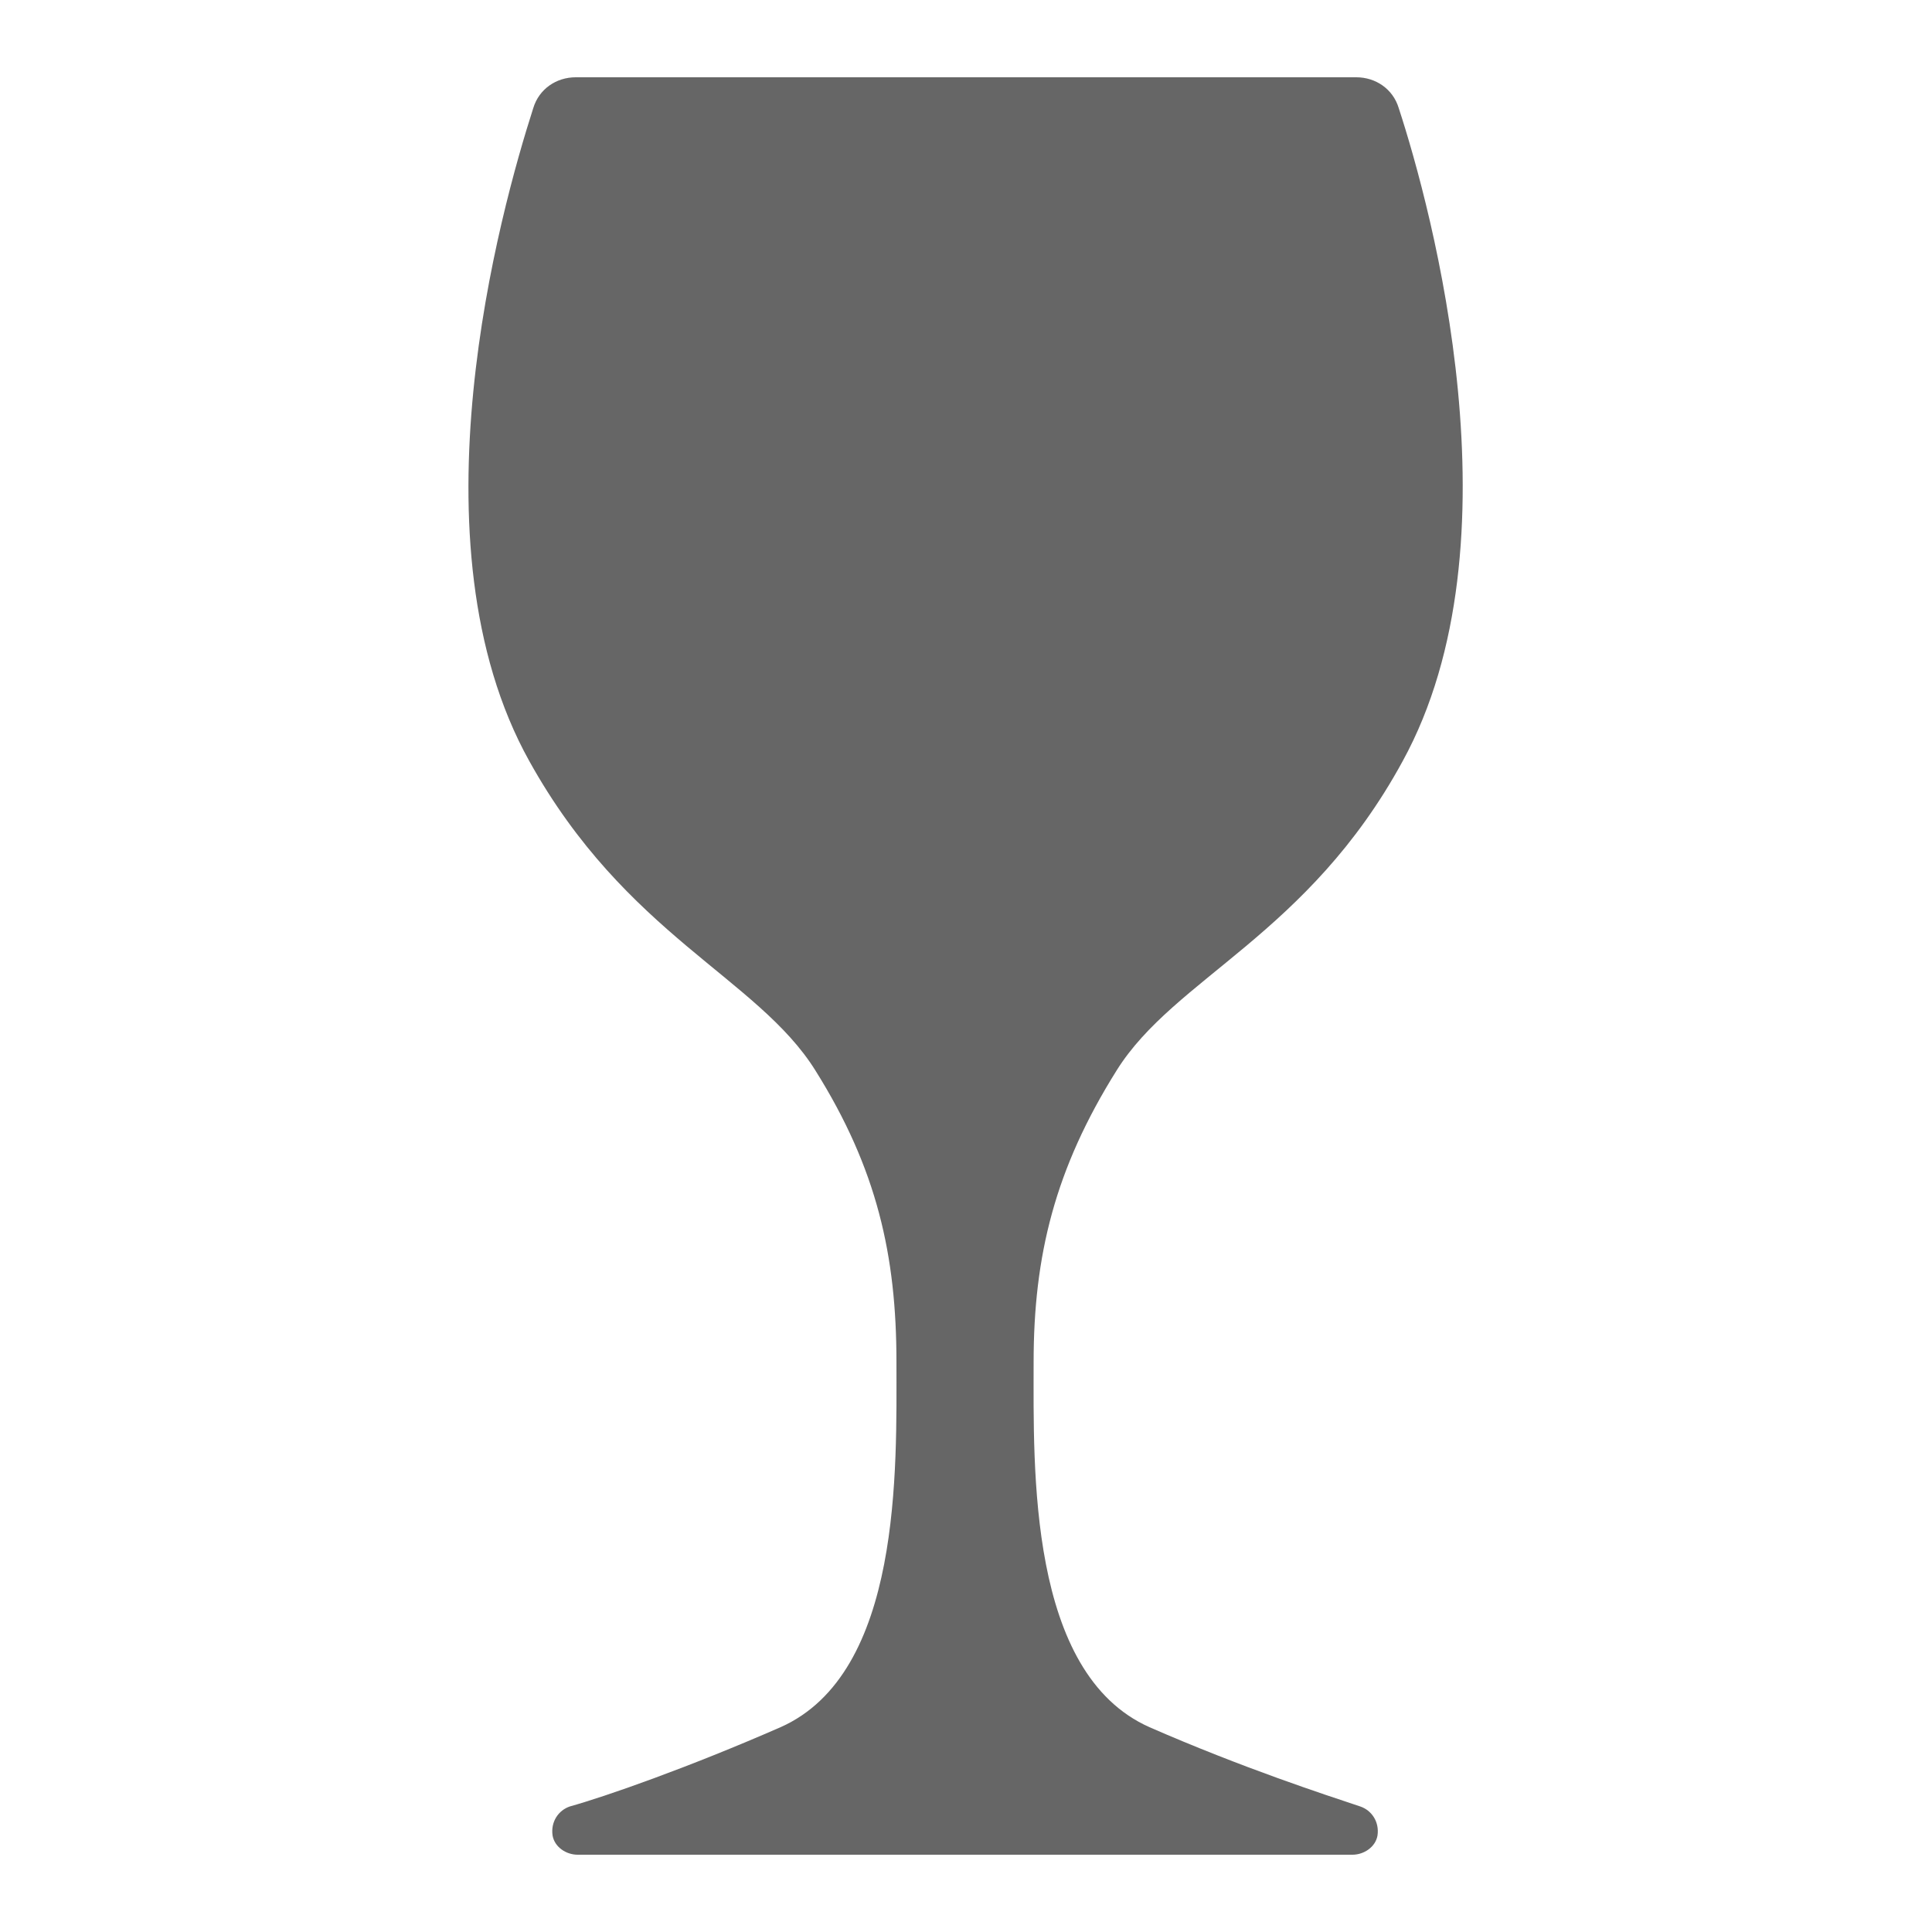 <?xml version="1.0" encoding="utf-8"?>
<!-- Generator: Adobe Illustrator 26.5.0, SVG Export Plug-In . SVG Version: 6.00 Build 0)  -->
<svg version="1.1" id="Layer_1" xmlns="http://www.w3.org/2000/svg" xmlns:xlink="http://www.w3.org/1999/xlink" x="0px" y="0px"
	 viewBox="0 0 100 100" style="enable-background:new 0 0 100 100;" xml:space="preserve">
<style type="text/css">
	.st0{fill:#666666;}
</style>
<path class="st0" d="M57.8,55.4c3-4.8,9.9-7,14.8-16c6.2-11.3,1.5-28.6-0.2-33.8C72.1,4.6,71.2,4,70.2,4H29.8c-1,0-1.9,0.6-2.2,1.6
	c-1.7,5.3-6.5,22.5-0.2,33.8c5,9,11.8,11.2,14.8,16c3.2,5.1,4.2,9.6,4.2,15.1s0.3,16.1-6,18.9c-4.8,2.1-9.1,3.6-10.9,4.1
	c-0.6,0.2-1,0.8-0.9,1.5c0.1,0.6,0.7,1,1.3,1h40.1c0.6,0,1.2-0.4,1.3-1c0.1-0.7-0.3-1.3-0.9-1.5c-1.8-0.6-6.1-2-10.9-4.1
	c-6.3-2.8-6-13.4-6-18.9S54.6,60.5,57.8,55.4z"/>
</svg>
